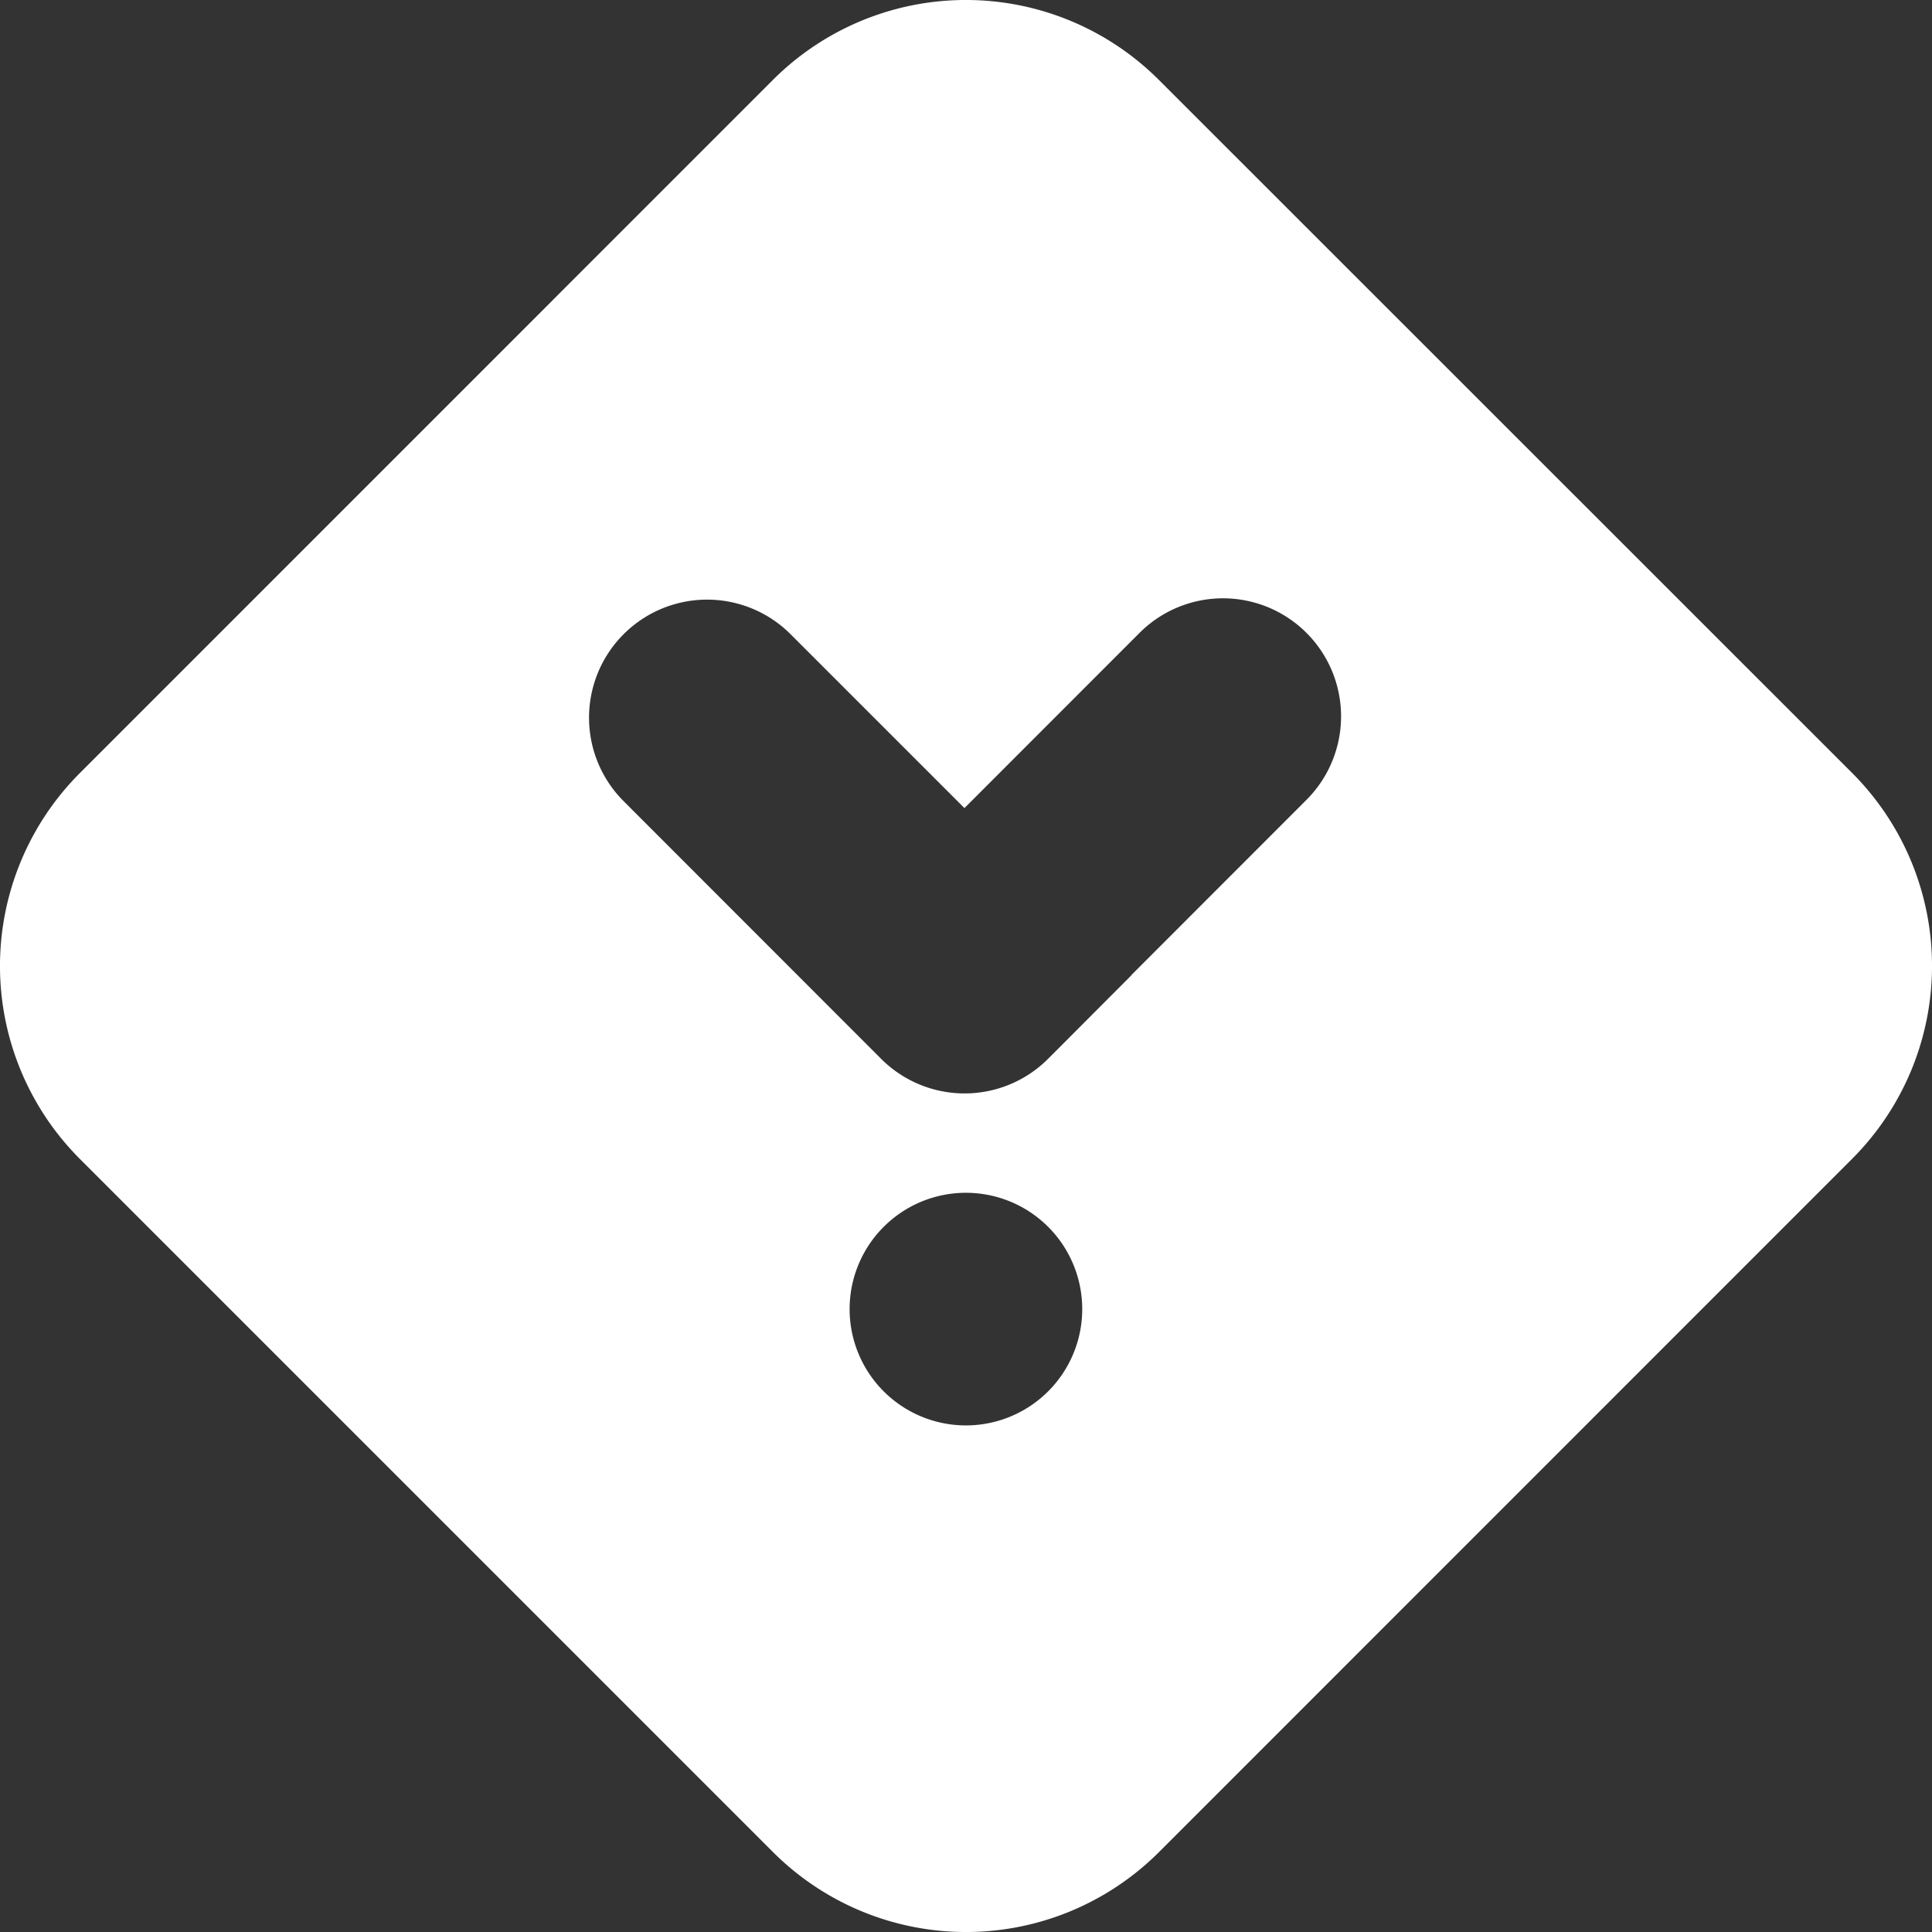 <svg xmlns="http://www.w3.org/2000/svg" viewBox="-8465.68 -18227.359 36.661 36.662">
  <rect x="-8465.68" y="-18227.359" width="36.661" height="36.662" fill="#333333" stroke="none"/>
  <defs>
    <style>
      .cls-1 {
        fill: #fff;
        fill-rule: evenodd;
      }
    </style>
  </defs>
  <g id="Logo-monochromatic" transform="translate(-8465.68 -18227.359)">
    <path id="Combined-Shape" class="cls-1" d="M21.5,18.535l3.323-3.325a2.24,2.24,0,1,0-3.167-3.169l-3.323,3.325-3.3-3.3a2.24,2.24,0,1,0-3.167,3.169l4.886,4.889a2.239,2.239,0,0,0,3.168,0L21.5,18.54ZM14.7,1.547a5.179,5.179,0,0,1,7.321,0L35.178,14.7a5.179,5.179,0,0,1,0,7.321L22.023,35.178a5.179,5.179,0,0,1-7.321,0L1.547,22.023a5.179,5.179,0,0,1,0-7.321ZM18.361,27.08a2.207,2.207,0,1,0-2.207-2.207A2.207,2.207,0,0,0,18.361,27.08Z" transform="translate(-0.032 -0.032)"/>
  </g>
</svg>

